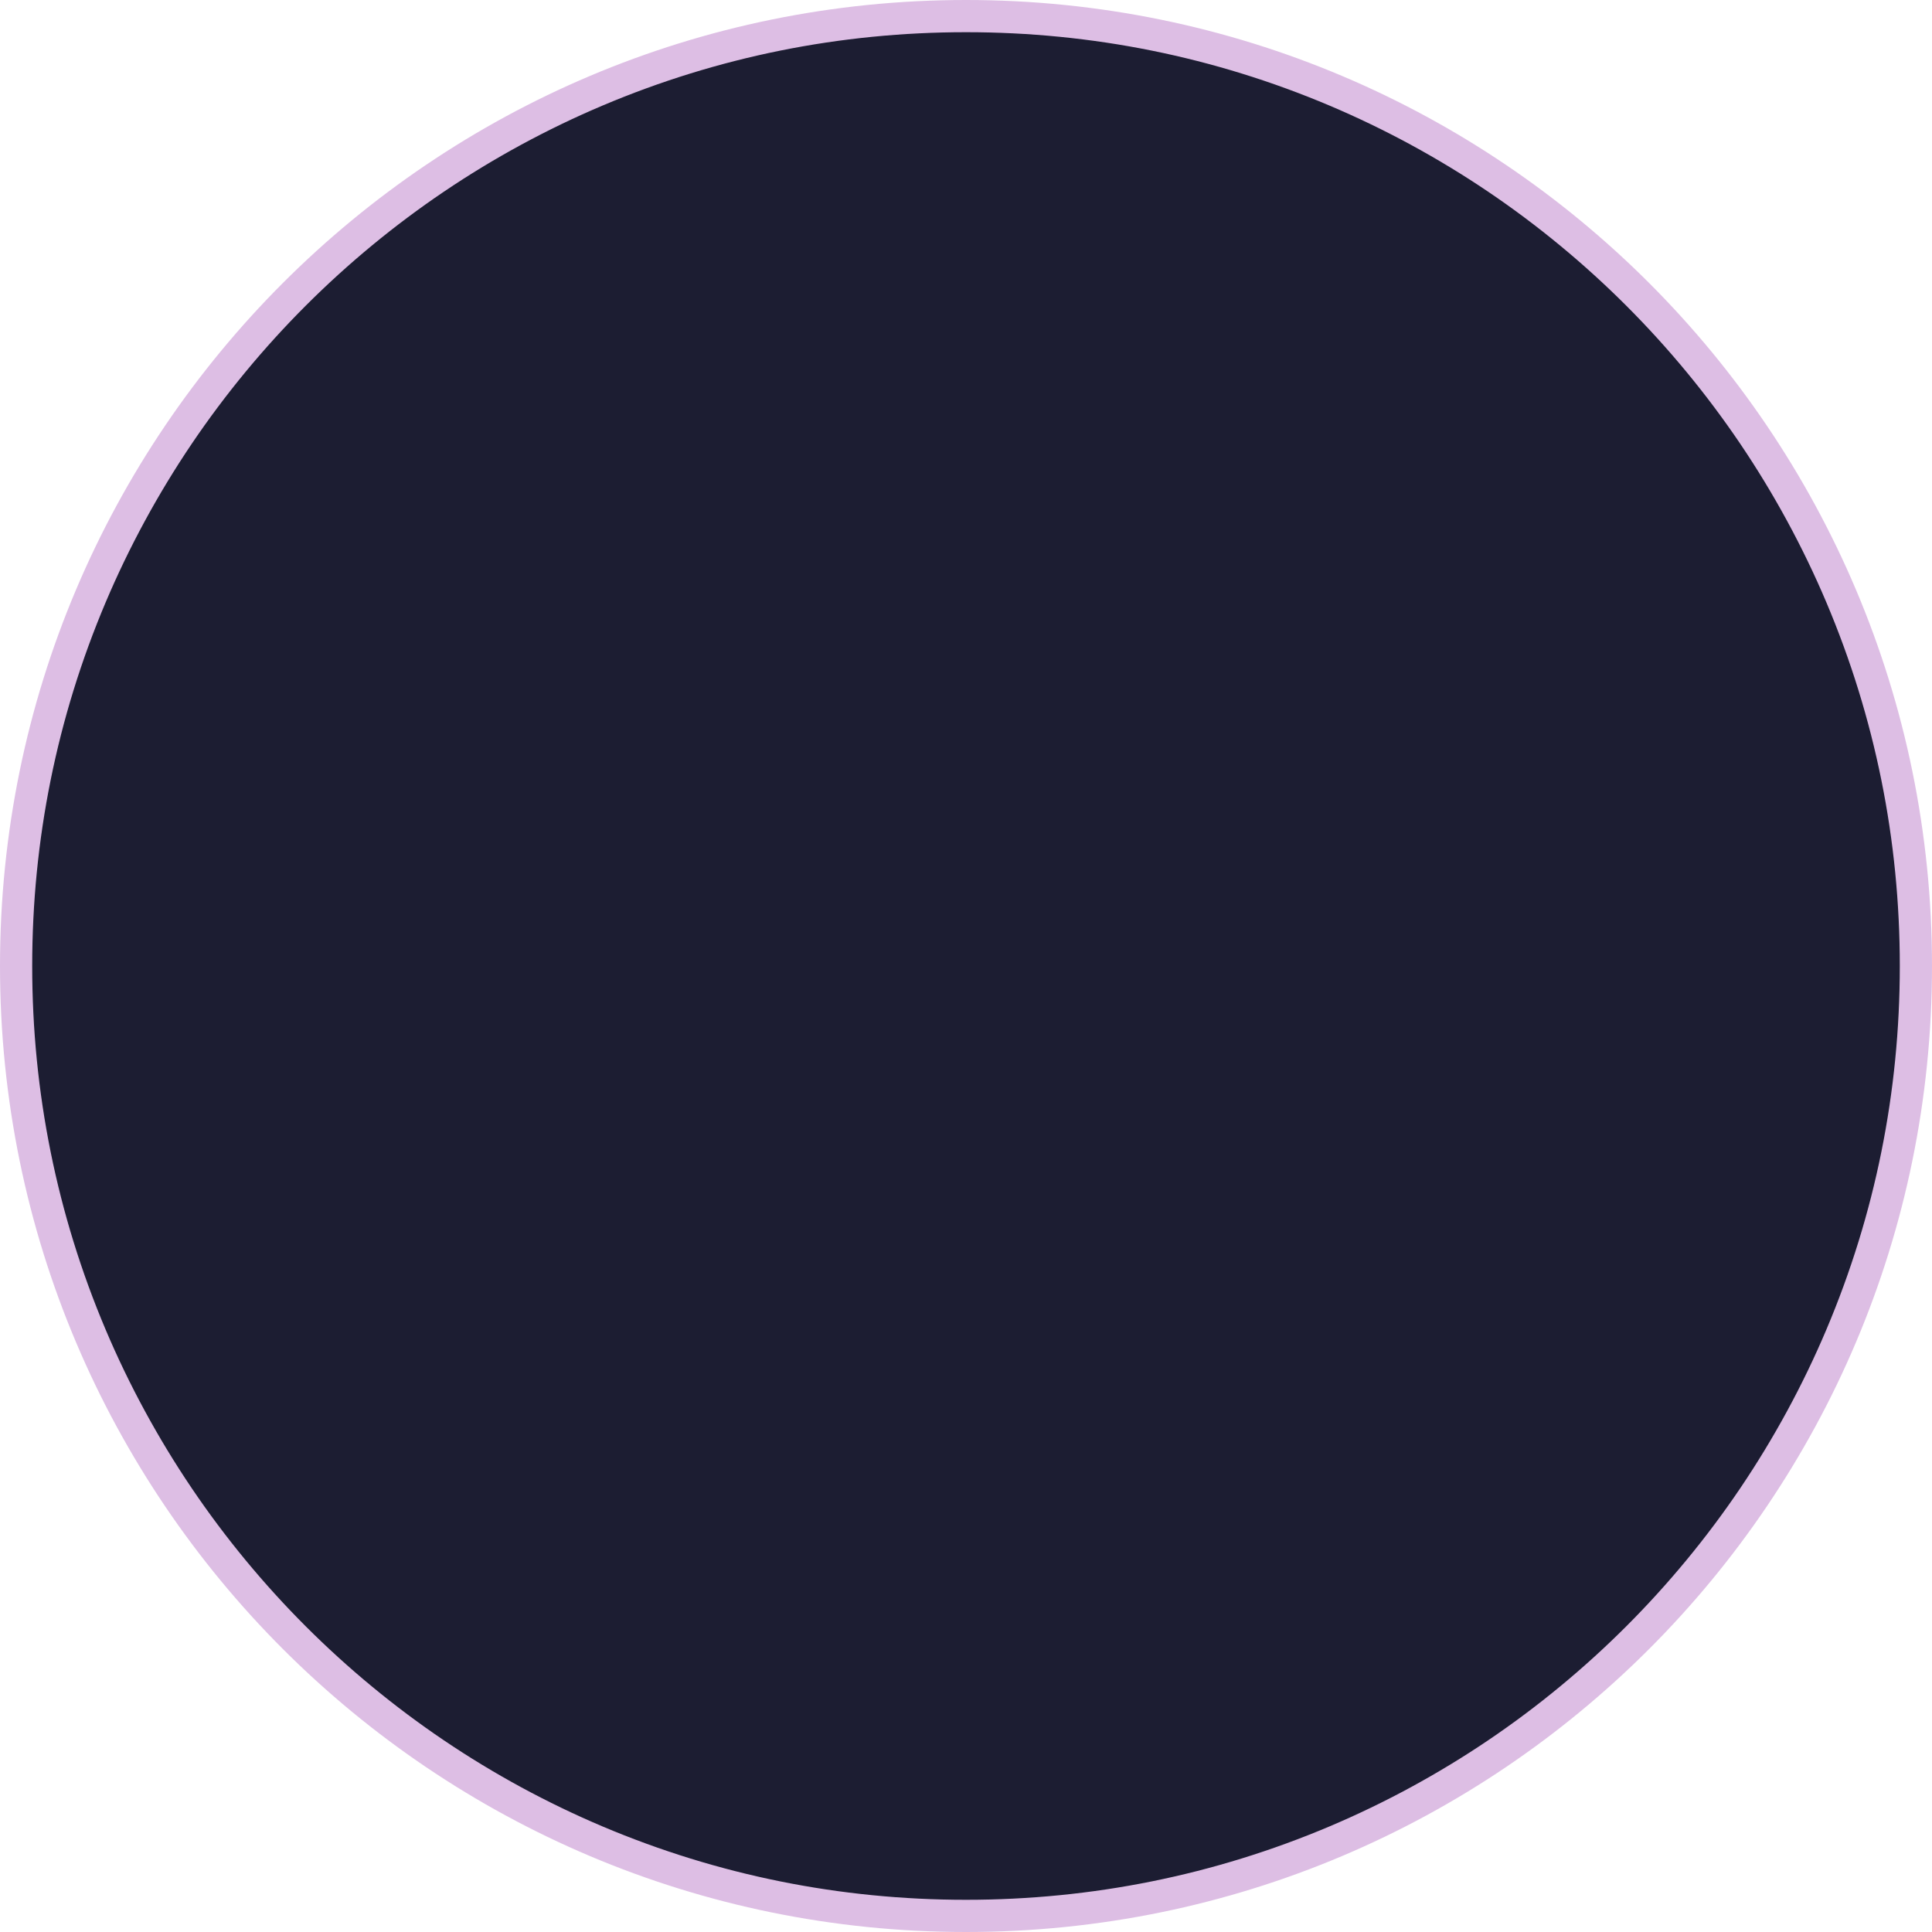 <svg xmlns="http://www.w3.org/2000/svg" width="120" height="120" viewBox="0 0 120 120">
  <g id="Wallet" transform="translate(-208 -2594)">
    <g id="Bg" transform="translate(208 2594)" fill="#1c1d32">
      <path d="M 60 119 C 52.035 119 44.308 117.44 37.035 114.364 C 33.539 112.885 30.167 111.055 27.013 108.924 C 23.889 106.814 20.951 104.389 18.281 101.719 C 15.611 99.049 13.186 96.111 11.076 92.987 C 8.945 89.833 7.115 86.461 5.636 82.965 C 2.56 75.692 1 67.965 1 60 C 1 52.035 2.56 44.308 5.636 37.035 C 7.115 33.539 8.945 30.167 11.076 27.013 C 13.186 23.889 15.611 20.951 18.281 18.281 C 20.951 15.611 23.889 13.186 27.013 11.076 C 30.167 8.945 33.539 7.115 37.035 5.636 C 44.308 2.56 52.035 1 60 1 C 67.965 1 75.692 2.56 82.965 5.636 C 86.461 7.115 89.833 8.945 92.987 11.076 C 96.111 13.186 99.049 15.611 101.719 18.281 C 104.389 20.951 106.814 23.889 108.924 27.013 C 111.055 30.167 112.885 33.539 114.364 37.035 C 117.44 44.308 119 52.035 119 60 C 119 67.965 117.44 75.692 114.364 82.965 C 112.885 86.461 111.055 89.833 108.924 92.987 C 106.814 96.111 104.389 99.049 101.719 101.719 C 99.049 104.389 96.111 106.814 92.987 108.924 C 89.833 111.055 86.461 112.885 82.965 114.364 C 75.692 117.44 67.965 119 60 119 Z" stroke="none"/>
      <path d="M 60 2 C 52.169 2 44.574 3.533 37.424 6.557 C 33.988 8.011 30.674 9.81 27.573 11.904 C 24.501 13.979 21.613 16.363 18.988 18.988 C 16.363 21.613 13.979 24.501 11.904 27.573 C 9.81 30.674 8.011 33.988 6.557 37.424 C 3.533 44.574 2 52.169 2 60 C 2 67.831 3.533 75.426 6.557 82.576 C 8.011 86.012 9.81 89.326 11.904 92.427 C 13.979 95.499 16.363 98.387 18.988 101.012 C 21.613 103.637 24.501 106.021 27.573 108.096 C 30.674 110.19 33.988 111.989 37.424 113.443 C 44.574 116.467 52.169 118 60 118 C 67.831 118 75.426 116.467 82.576 113.443 C 86.012 111.989 89.326 110.19 92.427 108.096 C 95.499 106.021 98.387 103.637 101.012 101.012 C 103.637 98.387 106.021 95.499 108.096 92.427 C 110.19 89.326 111.989 86.012 113.443 82.576 C 116.467 75.426 118 67.831 118 60 C 118 52.169 116.467 44.574 113.443 37.424 C 111.989 33.988 110.19 30.674 108.096 27.573 C 106.021 24.501 103.637 21.613 101.012 18.988 C 98.387 16.363 95.499 13.979 92.427 11.904 C 89.326 9.81 86.012 8.011 82.576 6.557 C 75.426 3.533 67.831 2 60 2 M 60 0 C 93.137 0 120 26.863 120 60 C 120 93.137 93.137 120 60 120 C 26.863 120 0 93.137 0 60 C 0 26.863 26.863 0 60 0 Z" stroke="none" fill="#ddbee4"/>
    </g>
  </g>
</svg>
